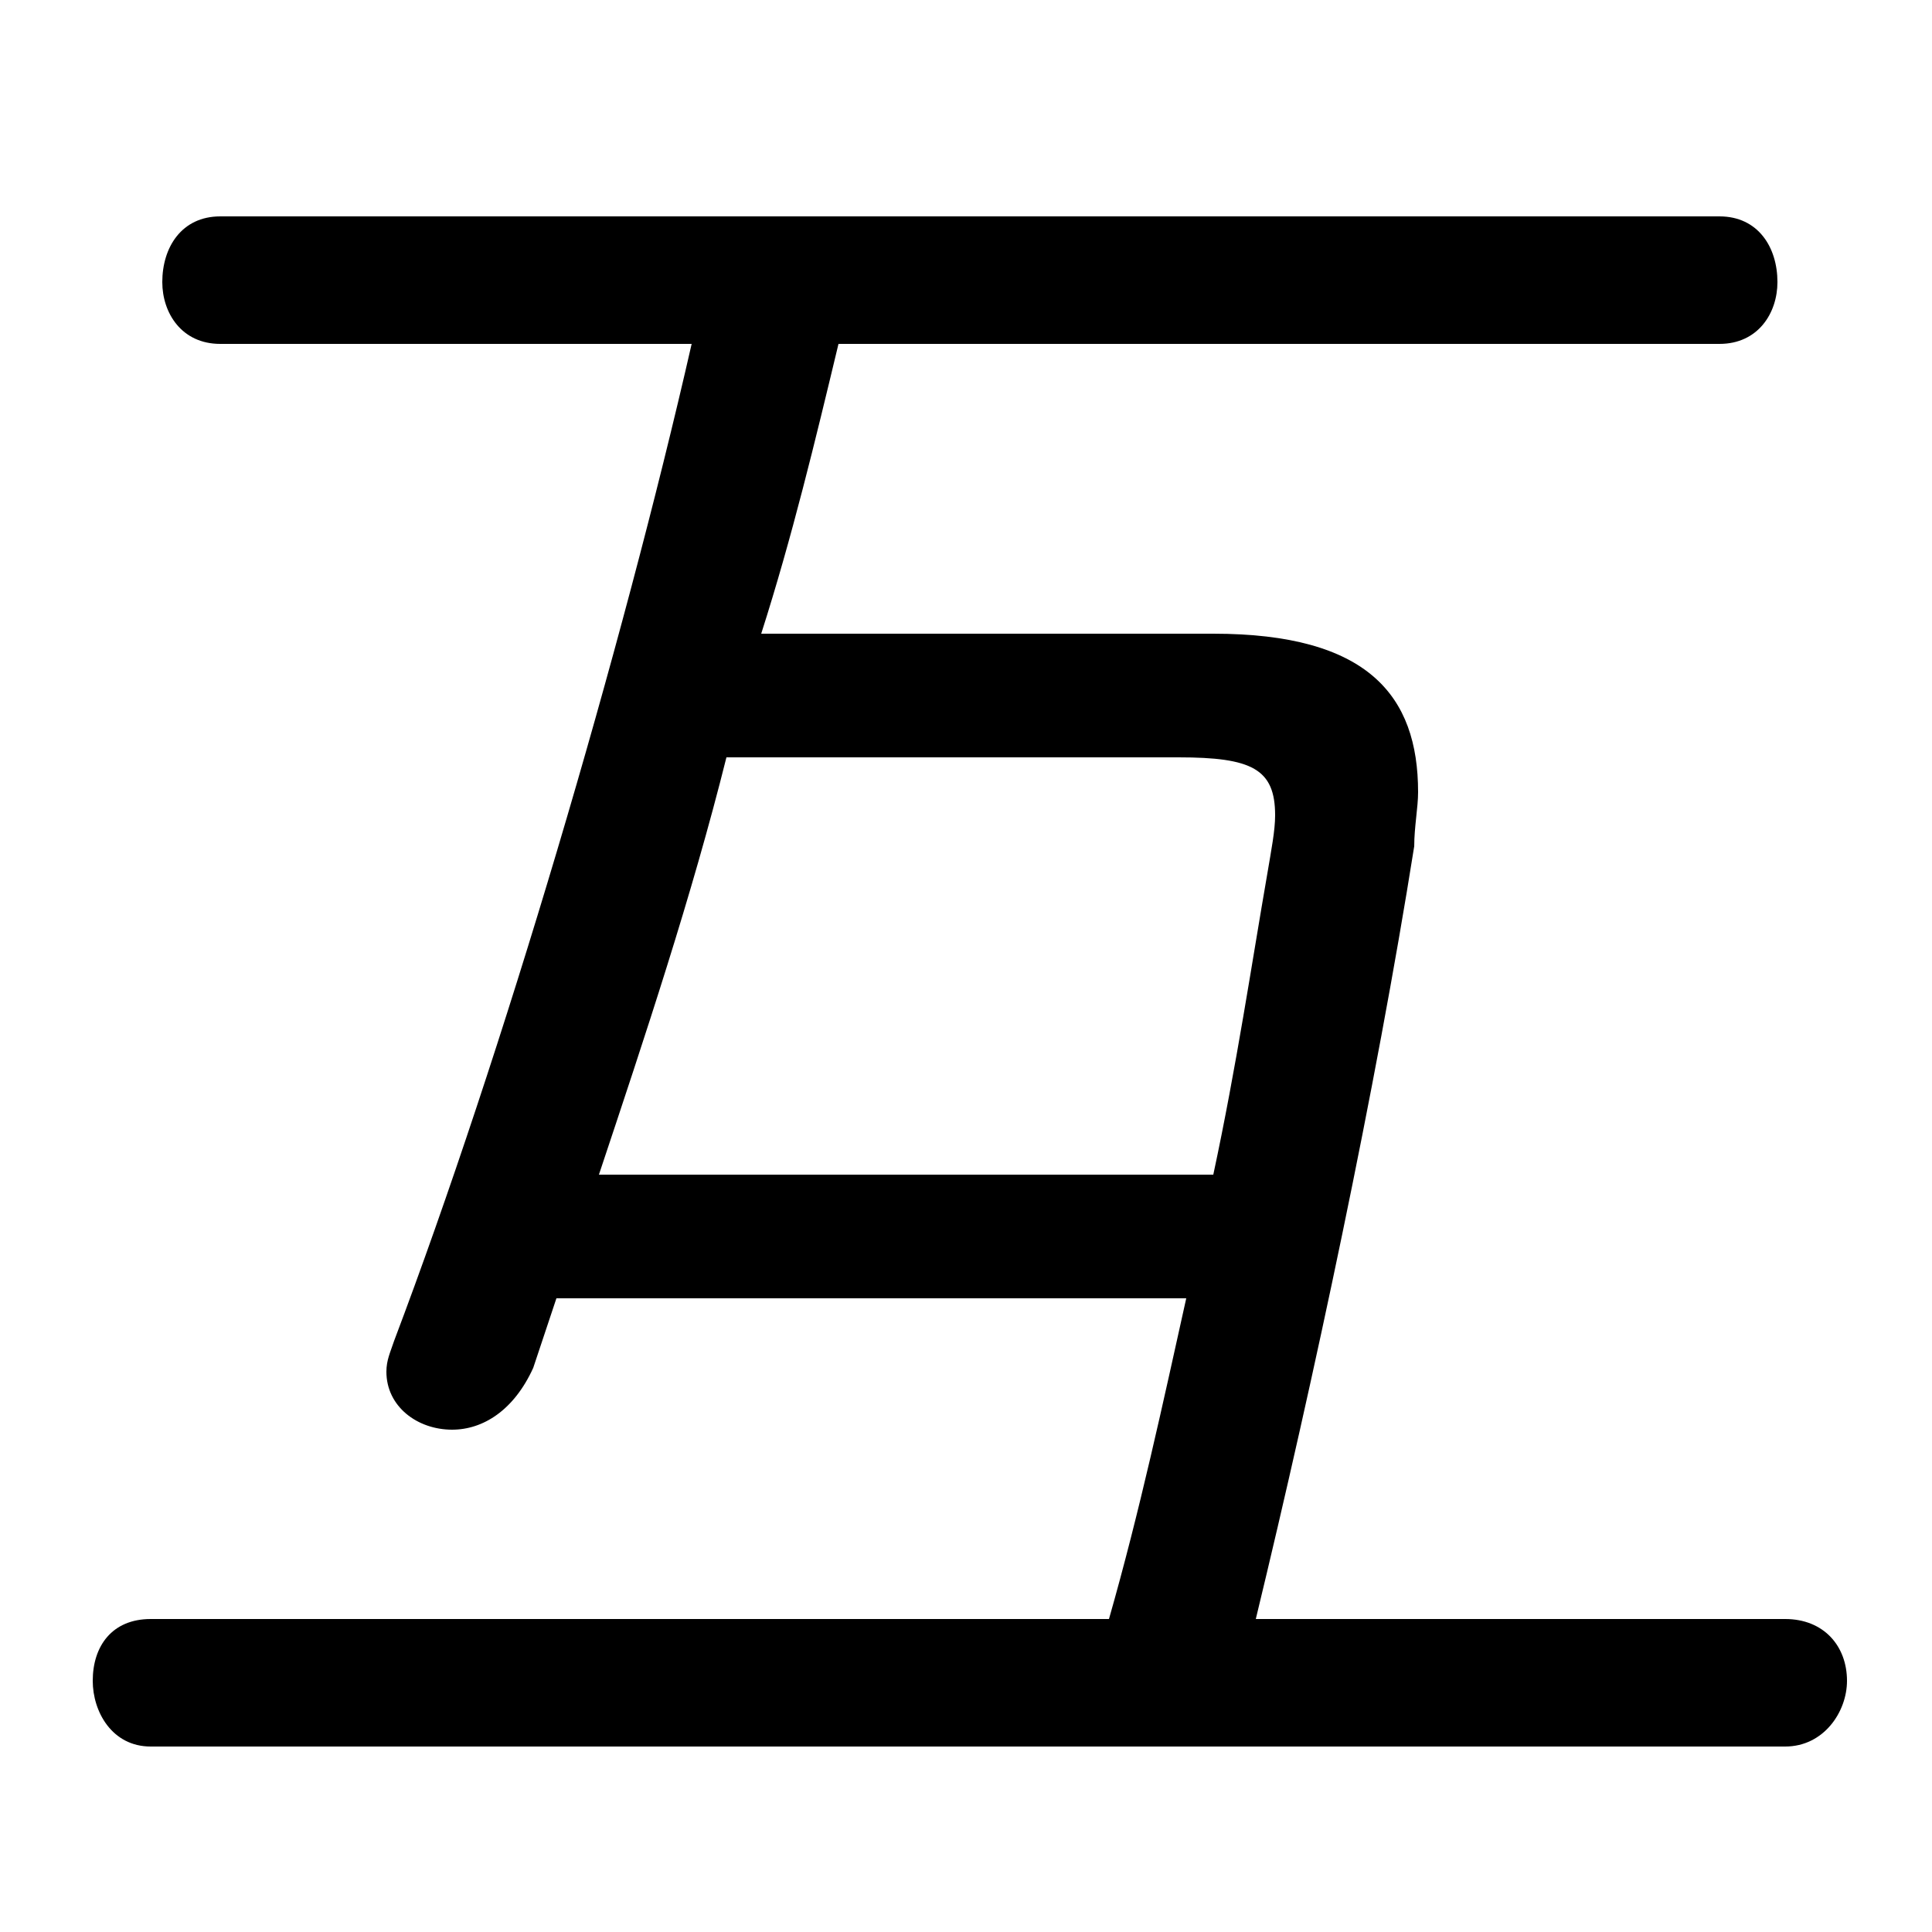 <svg xmlns="http://www.w3.org/2000/svg" viewBox="0 -44.0 50.0 50.0">
    <rect x="0" y="-44.0" width="50.0" height="50.0" fill="#808080" stroke="none"/>
    <g transform="scale(1, -1)">
        <!-- ボディの枠 -->
        <rect x="0" y="-6.0" width="50.0" height="50.0"
            stroke="white" fill="white"/>
        <!-- グリフ座標系の原点 -->
        <circle cx="0" cy="0" r="5" fill="white"/>
        <!-- グリフのアウトライン -->
        <g style="fill:black;stroke:#000000;stroke-width:0;stroke-linecap:round;stroke-linejoin:round;">
        <path d="M 30.7 10.4 C 30.1 7.7 29.5 4.9 28.7 2.1 L 3.9 2.1 C 2.9 2.1 2.4 1.4 2.4 0.5 C 2.4 -0.3 2.9 -1.2 3.9 -1.2 L 46.2 -1.2 C 47.2 -1.2 47.8 -0.3 47.8 0.5 C 47.8 1.4 47.2 2.1 46.2 2.1 L 32.5 2.1 C 34.0 8.3 35.6 15.8 36.6 22.1 C 36.6 22.6 36.7 23.1 36.7 23.5 C 36.7 26.0 35.4 27.6 31.4 27.6 L 19.7 27.6 C 20.5 30.1 21.1 32.6 21.7 35.1 L 44.5 35.1 C 45.5 35.1 46.0 35.9 46.0 36.7 C 46.0 37.6 45.5 38.4 44.5 38.4 L 5.7 38.4 C 4.7 38.4 4.2 37.6 4.2 36.7 C 4.2 35.9 4.7 35.1 5.7 35.1 L 17.9 35.1 C 16.1 27.2 13.0 16.7 10.2 9.3 C 10.1 9.0 10.0 8.8 10.0 8.5 C 10.0 7.6 10.8 7.0 11.7 7.0 C 12.5 7.0 13.3 7.5 13.8 8.6 C 14.0 9.2 14.2 9.8 14.4 10.4 Z M 15.5 13.6 C 16.7 17.2 17.9 20.8 18.8 24.4 L 30.5 24.4 C 32.4 24.4 33.0 24.1 33.0 22.9 C 33.0 22.5 32.9 22.0 32.8 21.4 C 32.4 19.1 32.0 16.4 31.4 13.6 Z"/>
    </g>
    </g>
</svg>
